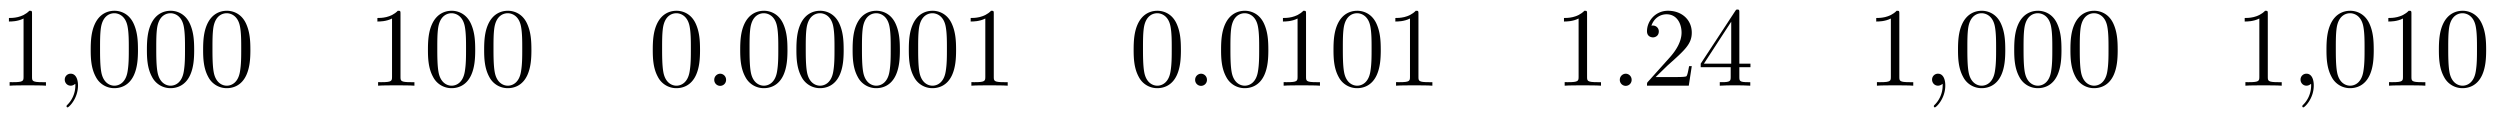 <svg xmlns="http://www.w3.org/2000/svg" xmlns:xlink="http://www.w3.org/1999/xlink" width="221.564" height="10.676"><defs><path id="a" d="M2.938-6.375c0-.25 0-.266-.235-.266C2.078-6 1.203-6 .891-6v.313c.203 0 .78 0 1.297-.266v5.172c0 .36-.032.469-.922.469H.953V0c.344-.031 1.203-.031 1.61-.031.39 0 1.265 0 1.609.031v-.312h-.313c-.906 0-.921-.11-.921-.47Zm0 0"/><path id="c" d="M4.578-3.187c0-.797-.047-1.594-.39-2.329C3.734-6.484 2.906-6.64 2.5-6.64c-.61 0-1.328.266-1.75 1.188-.312.687-.36 1.469-.36 2.266 0 .75.032 1.64.454 2.406a1.83 1.83 0 0 0 1.64 1c.532 0 1.297-.203 1.735-1.156.312-.688.36-1.47.36-2.25M2.484 0c-.39 0-.984-.25-1.156-1.203-.11-.594-.11-1.516-.11-2.11 0-.64 0-1.296.079-1.828.187-1.187.937-1.28 1.187-1.28.329 0 .985.187 1.172 1.171.11.563.11 1.313.11 1.938 0 .75 0 1.421-.11 2.062C3.5-.297 2.937 0 2.484 0m0 0"/><path id="e" d="m1.266-.766 1.062-1.03c1.547-1.376 2.14-1.907 2.14-2.907 0-1.14-.89-1.938-2.109-1.938C1.234-6.64.5-5.719.5-4.828c0 .547.5.547.531.547.172 0 .516-.11.516-.532a.513.513 0 0 0-.531-.515c-.079 0-.094 0-.125.016.218-.657.765-1.016 1.343-1.016.907 0 1.329.812 1.329 1.625 0 .797-.485 1.578-1.047 2.203L.609-.375C.5-.265.5-.235.5 0h3.703l.266-1.734h-.235C4.172-1.437 4.11-1 4-.844c-.062.078-.719.078-.937.078Zm0 0"/><path id="f" d="M2.938-1.64v.859c0 .36-.032.469-.766.469h-.203V0c.406-.031.922-.031 1.344-.031.421 0 .937 0 1.359.031v-.312h-.219c-.734 0-.75-.11-.75-.47v-.859h.985v-.312h-.985v-4.531c0-.203 0-.266-.172-.266-.078 0-.11 0-.187.125L.28-1.953v.312Zm.046-.313H.563l2.421-3.719Zm0 0"/><path id="b" d="M2.031-.016c0-.656-.25-1.046-.64-1.046a.517.517 0 0 0-.532.53c0 .266.204.532.532.532a.58.58 0 0 0 .343-.125c.032-.031.047-.031.047-.031.016 0 .016 0 .016.14 0 .75-.344 1.344-.672 1.672-.11.11-.11.125-.11.157 0 .078.048.109.094.109.11 0 .922-.766.922-1.938m0 0"/><path id="d" d="M1.906-.531a.534.534 0 0 0-.515-.531.537.537 0 0 0-.532.53.524.524 0 1 0 1.047 0m0 0"/></defs><use xlink:href="#a" x="-.1" y="7.594"/><use xlink:href="#b" x="4.881" y="7.594"/><use xlink:href="#c" x="7.649" y="7.594"/><use xlink:href="#c" x="12.63" y="7.594"/><use xlink:href="#c" x="17.612" y="7.594"/><use xlink:href="#a" x="32.556" y="7.594"/><use xlink:href="#c" x="37.537" y="7.594"/><use xlink:href="#c" x="42.518" y="7.594"/><use xlink:href="#c" x="57.462" y="7.594"/><use xlink:href="#d" x="62.443" y="7.594"/><use xlink:href="#c" x="65.211" y="7.594"/><use xlink:href="#c" x="70.192" y="7.594"/><use xlink:href="#c" x="75.174" y="7.594"/><use xlink:href="#c" x="80.155" y="7.594"/><use xlink:href="#a" x="85.136" y="7.594"/><use xlink:href="#c" x="100.08" y="7.594"/><use xlink:href="#d" x="105.061" y="7.594"/><use xlink:href="#c" x="107.829" y="7.594"/><use xlink:href="#a" x="112.81" y="7.594"/><use xlink:href="#c" x="117.792" y="7.594"/><use xlink:href="#a" x="122.773" y="7.594"/><use xlink:href="#a" x="137.717" y="7.594"/><use xlink:href="#d" x="142.698" y="7.594"/><use xlink:href="#e" x="145.466" y="7.594"/><use xlink:href="#f" x="150.447" y="7.594"/><use xlink:href="#a" x="165.391" y="7.594"/><use xlink:href="#b" x="170.372" y="7.594"/><use xlink:href="#c" x="173.14" y="7.594"/><use xlink:href="#c" x="178.121" y="7.594"/><use xlink:href="#c" x="183.103" y="7.594"/><use xlink:href="#a" x="198.047" y="7.594"/><use xlink:href="#b" x="203.028" y="7.594"/><use xlink:href="#c" x="205.795" y="7.594"/><use xlink:href="#a" x="210.776" y="7.594"/><use xlink:href="#c" x="215.758" y="7.594"/></svg>